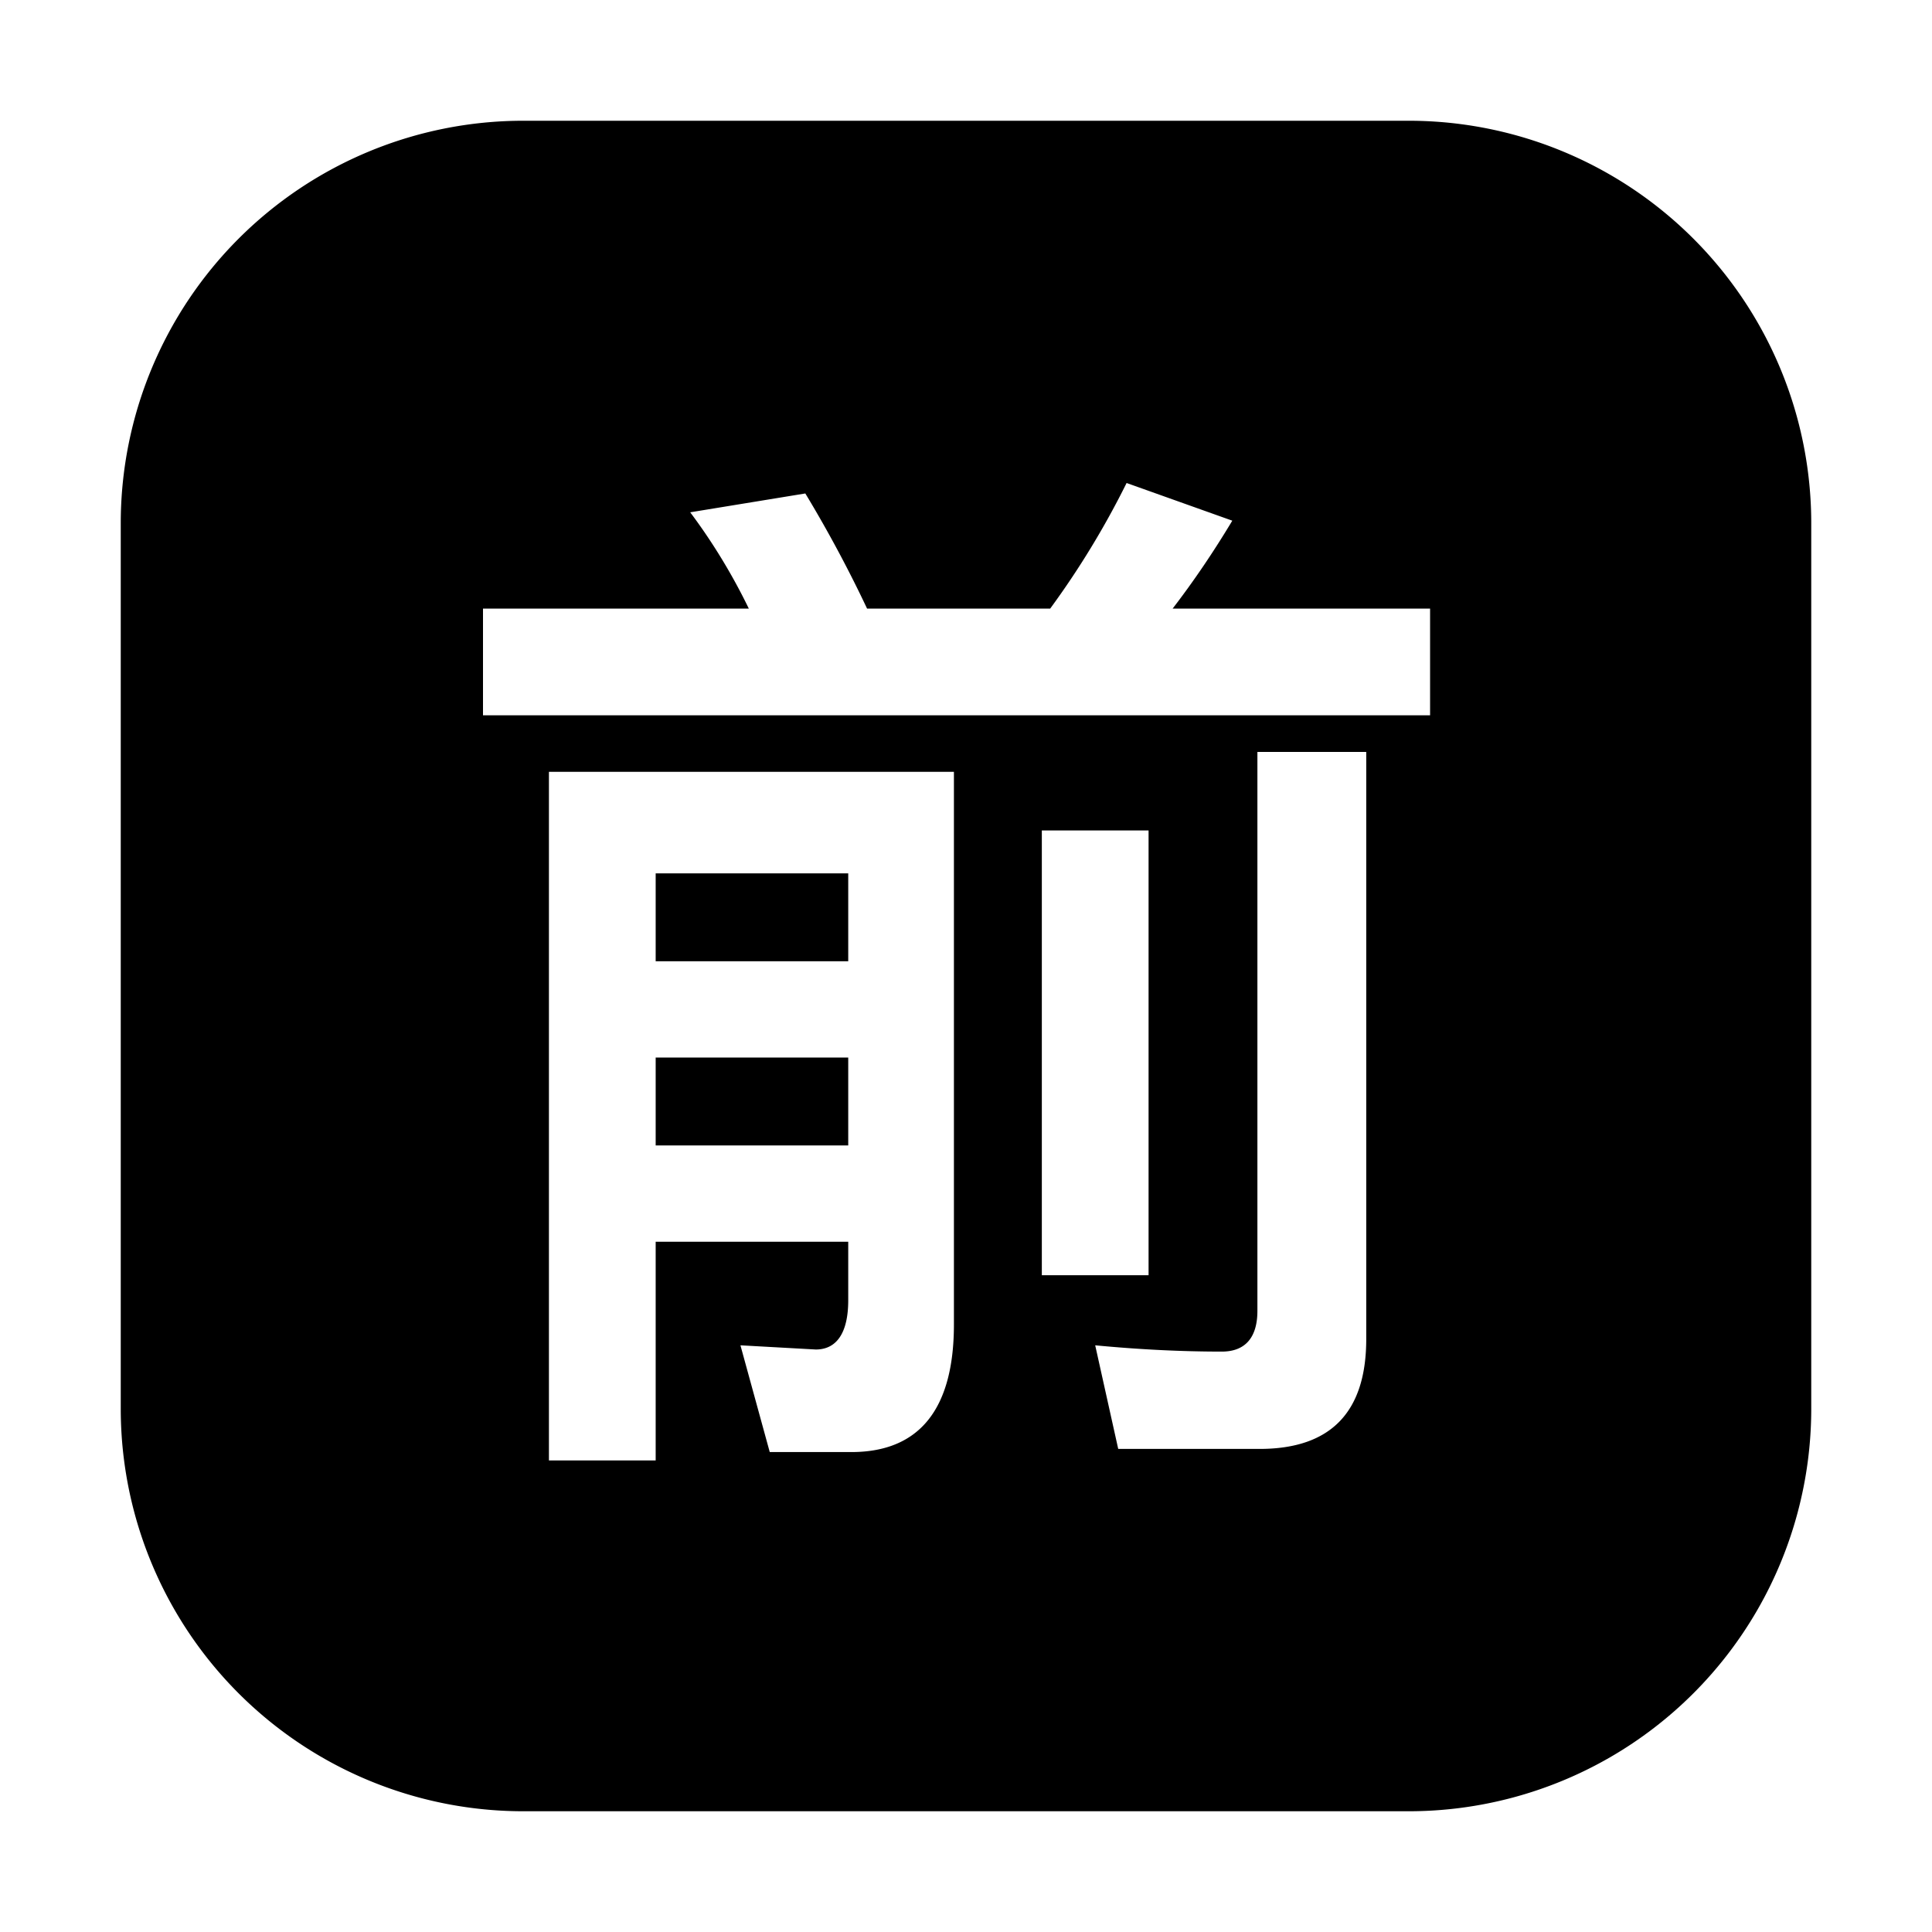 <svg xmlns="http://www.w3.org/2000/svg" width="24" height="24" fill="none" viewBox="0 0 24 24"><path fill="currentColor" fill-rule="evenodd" d="M6.5 1.5a5 5 0 0 0-5 5v11a5 5 0 0 0 5 5h11a5 5 0 0 0 5-5v-11a5 5 0 0 0-5-5h-11zm8.808 4.968L13.995 6a10.628 10.628 0 0 1-.949 1.56h-2.275a15.846 15.846 0 0 0-.767-1.43l-1.43.234c.273.364.52.767.728 1.196H6v1.326h11.765V7.56h-3.198c.26-.338.507-.702.741-1.092zm-5.746 11.57h1.014c.845 0 1.274-.533 1.274-1.586V9.588H6.819v8.554h1.326v-2.717h2.392v.728c0 .403-.143.611-.403.611l-.936-.052.364 1.326zm.975-3.809H8.145v-1.092h2.392v1.092zm0-2.288H8.145v-1.092h2.392v1.092zm3.354 6.058h1.755c.884 0 1.326-.455 1.326-1.365V9.341H15.62v6.942c0 .338-.156.507-.442.507-.507 0-1.027-.026-1.573-.078l.286 1.287zm.377-7.683h-1.326v5.525h1.326v-5.525z" clip-rule="evenodd"/></svg>